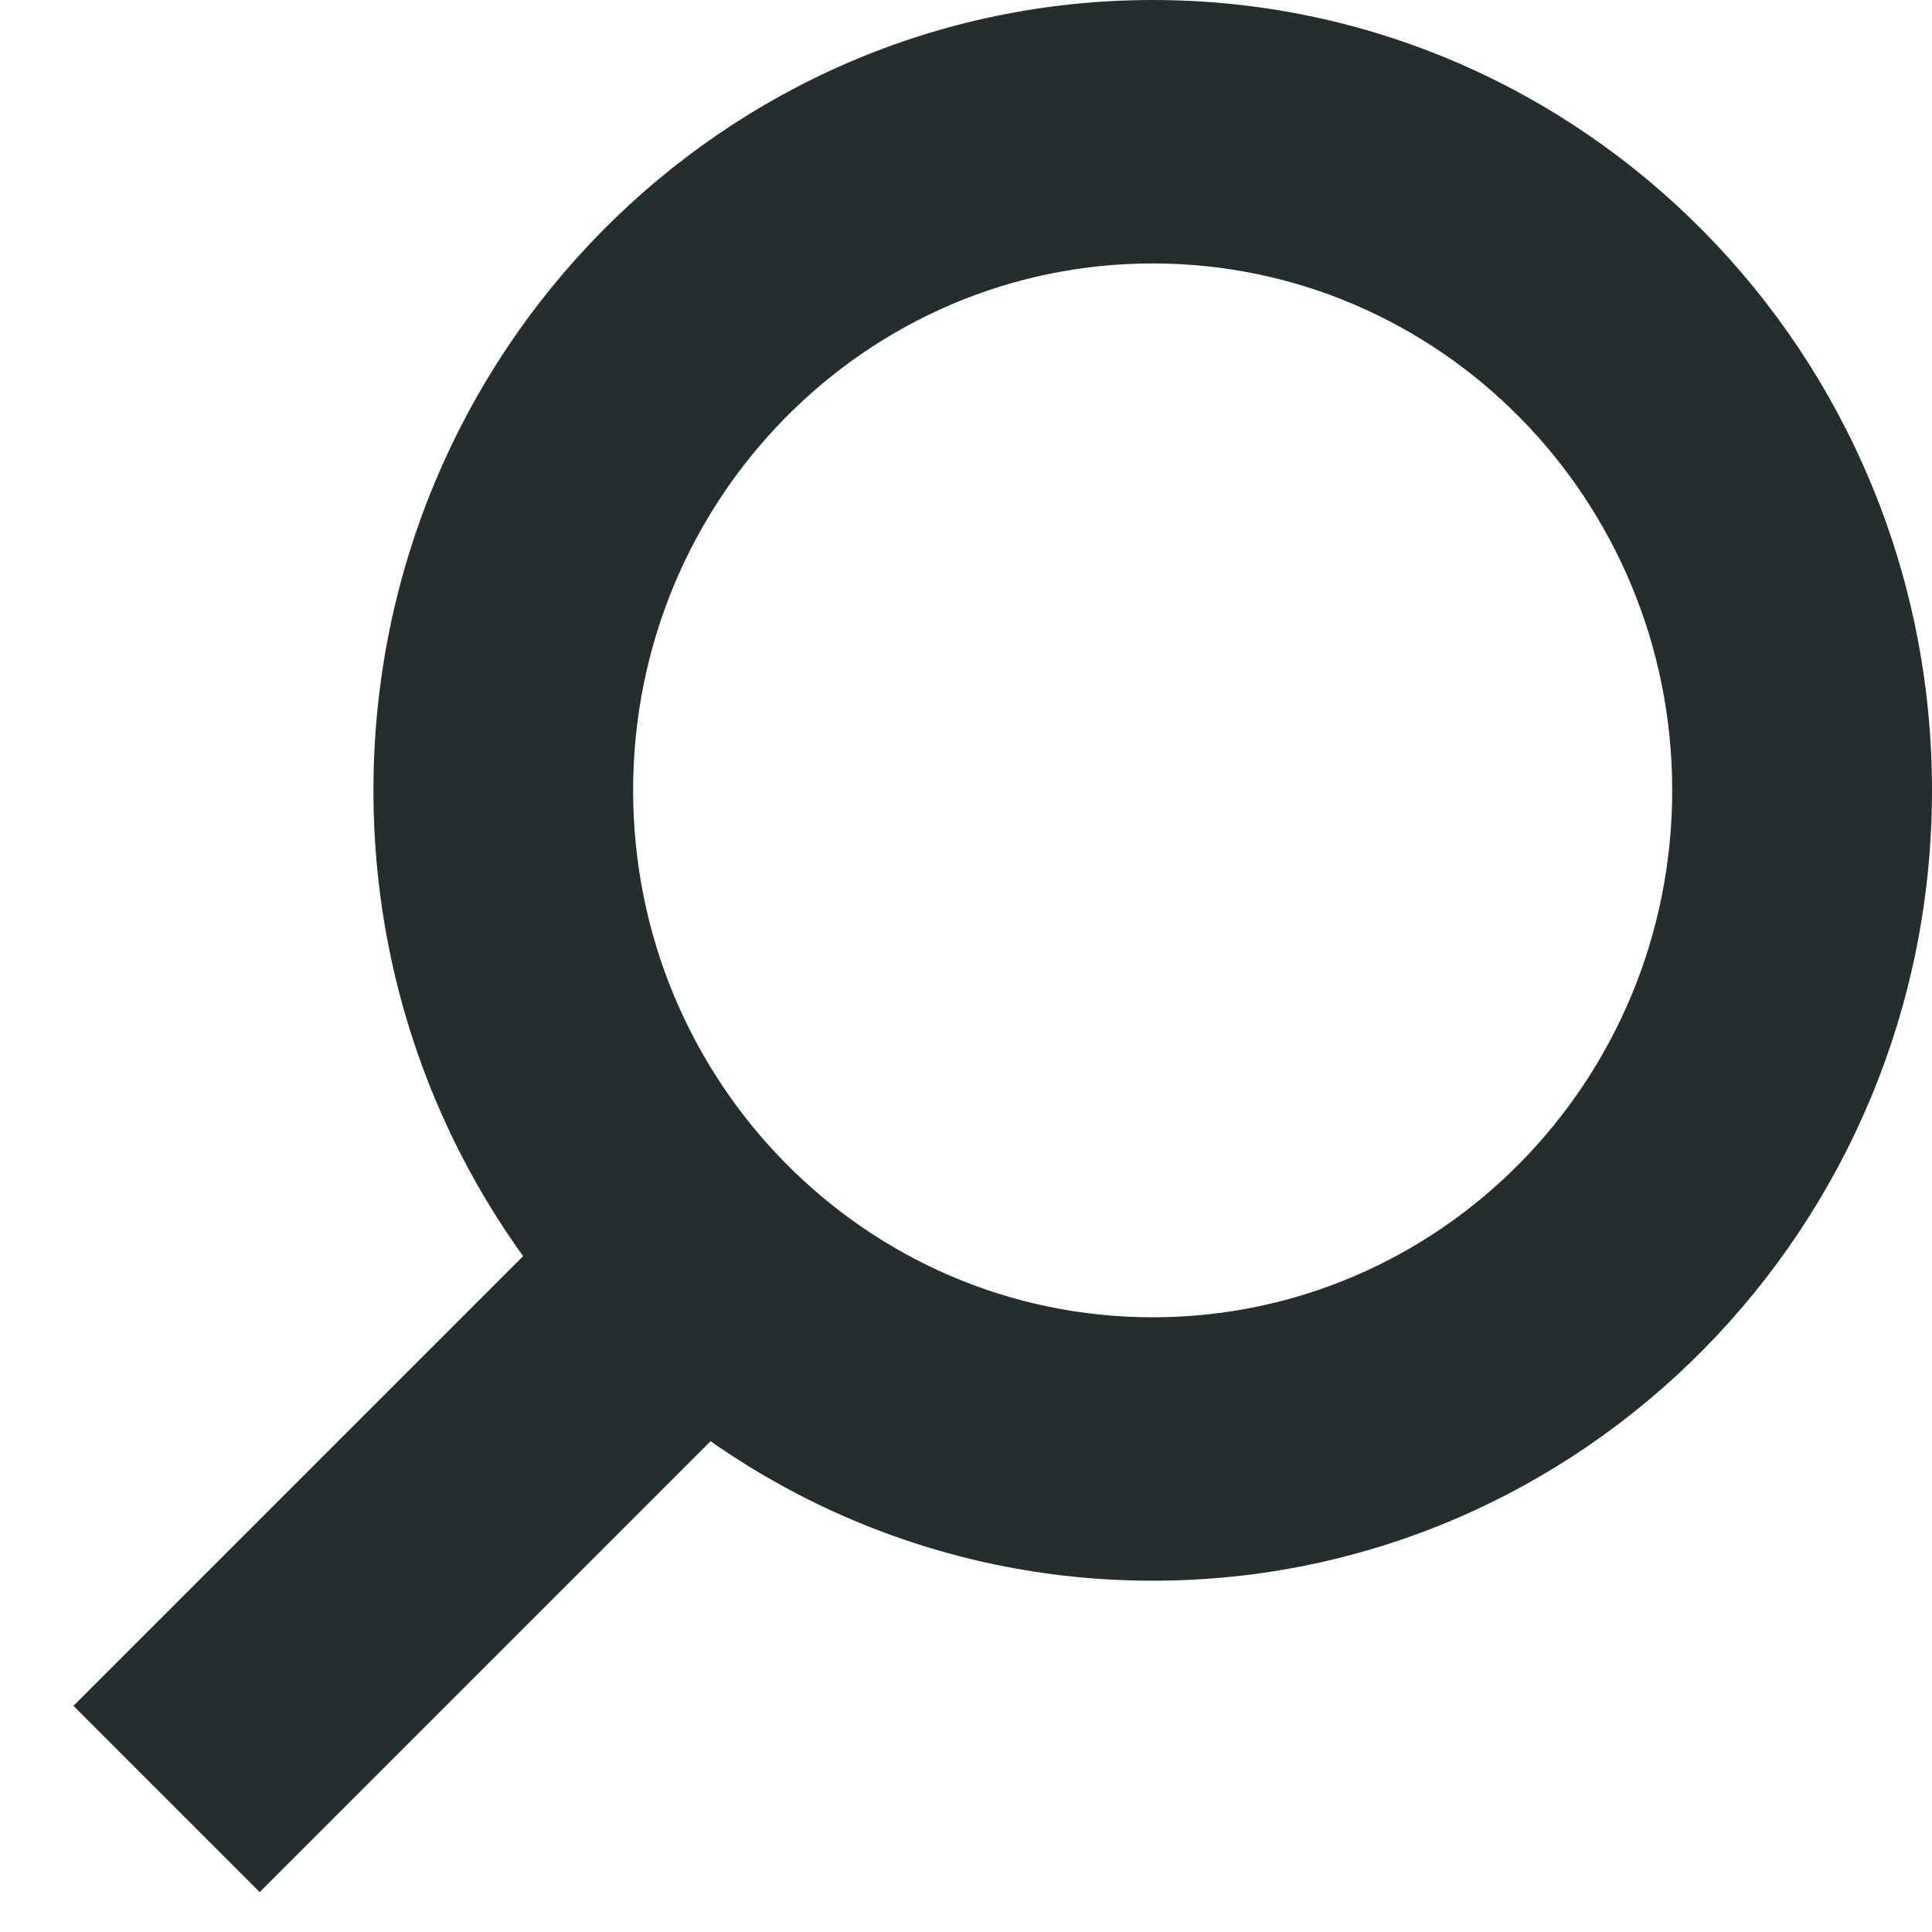 <?xml version="1.0" encoding="UTF-8"?>
<svg width="17px" height="17px" viewBox="0 0 17 17" version="1.1" xmlns="http://www.w3.org/2000/svg" xmlns:xlink="http://www.w3.org/1999/xlink">
    <!-- Generator: Sketch 52.1 (67048) - http://www.bohemiancoding.com/sketch -->
    <title>search</title>
    <desc>Created with Sketch.</desc>
    <g id="Welcome" stroke="none" stroke-width="1" fill="none" fill-rule="evenodd">
        <g id="architecture-website-concept" transform="translate(-1305, -230)" fill="#242E2D">
            <g id="header" transform="translate(280, 224)">
                <g id="search" transform="translate(964, 4)">
                    <g transform="translate(61, 2)">
                        <path d="M10.143,13.909 C6.356,13.909 3.286,10.795 3.286,6.955 C3.286,3.114 6.356,0 10.143,0 C13.93,0 17,3.114 17,6.955 C17,10.795 13.93,13.909 10.143,13.909 Z M10.143,11.591 C12.668,11.591 14.714,9.515 14.714,6.955 C14.714,4.394 12.668,2.318 10.143,2.318 C7.618,2.318 5.571,4.394 5.571,6.955 C5.571,9.515 7.618,11.591 10.143,11.591 Z" id="Oval-2"></path>
                        <rect id="Rectangle-5" transform="translate(4.159, 13.136) rotate(-45) translate(-4.159, -13.136) " x="0.35" y="11.977" width="7.619" height="2.318"></rect>
                    </g>
                </g>
            </g>
        </g>
    </g>
</svg>